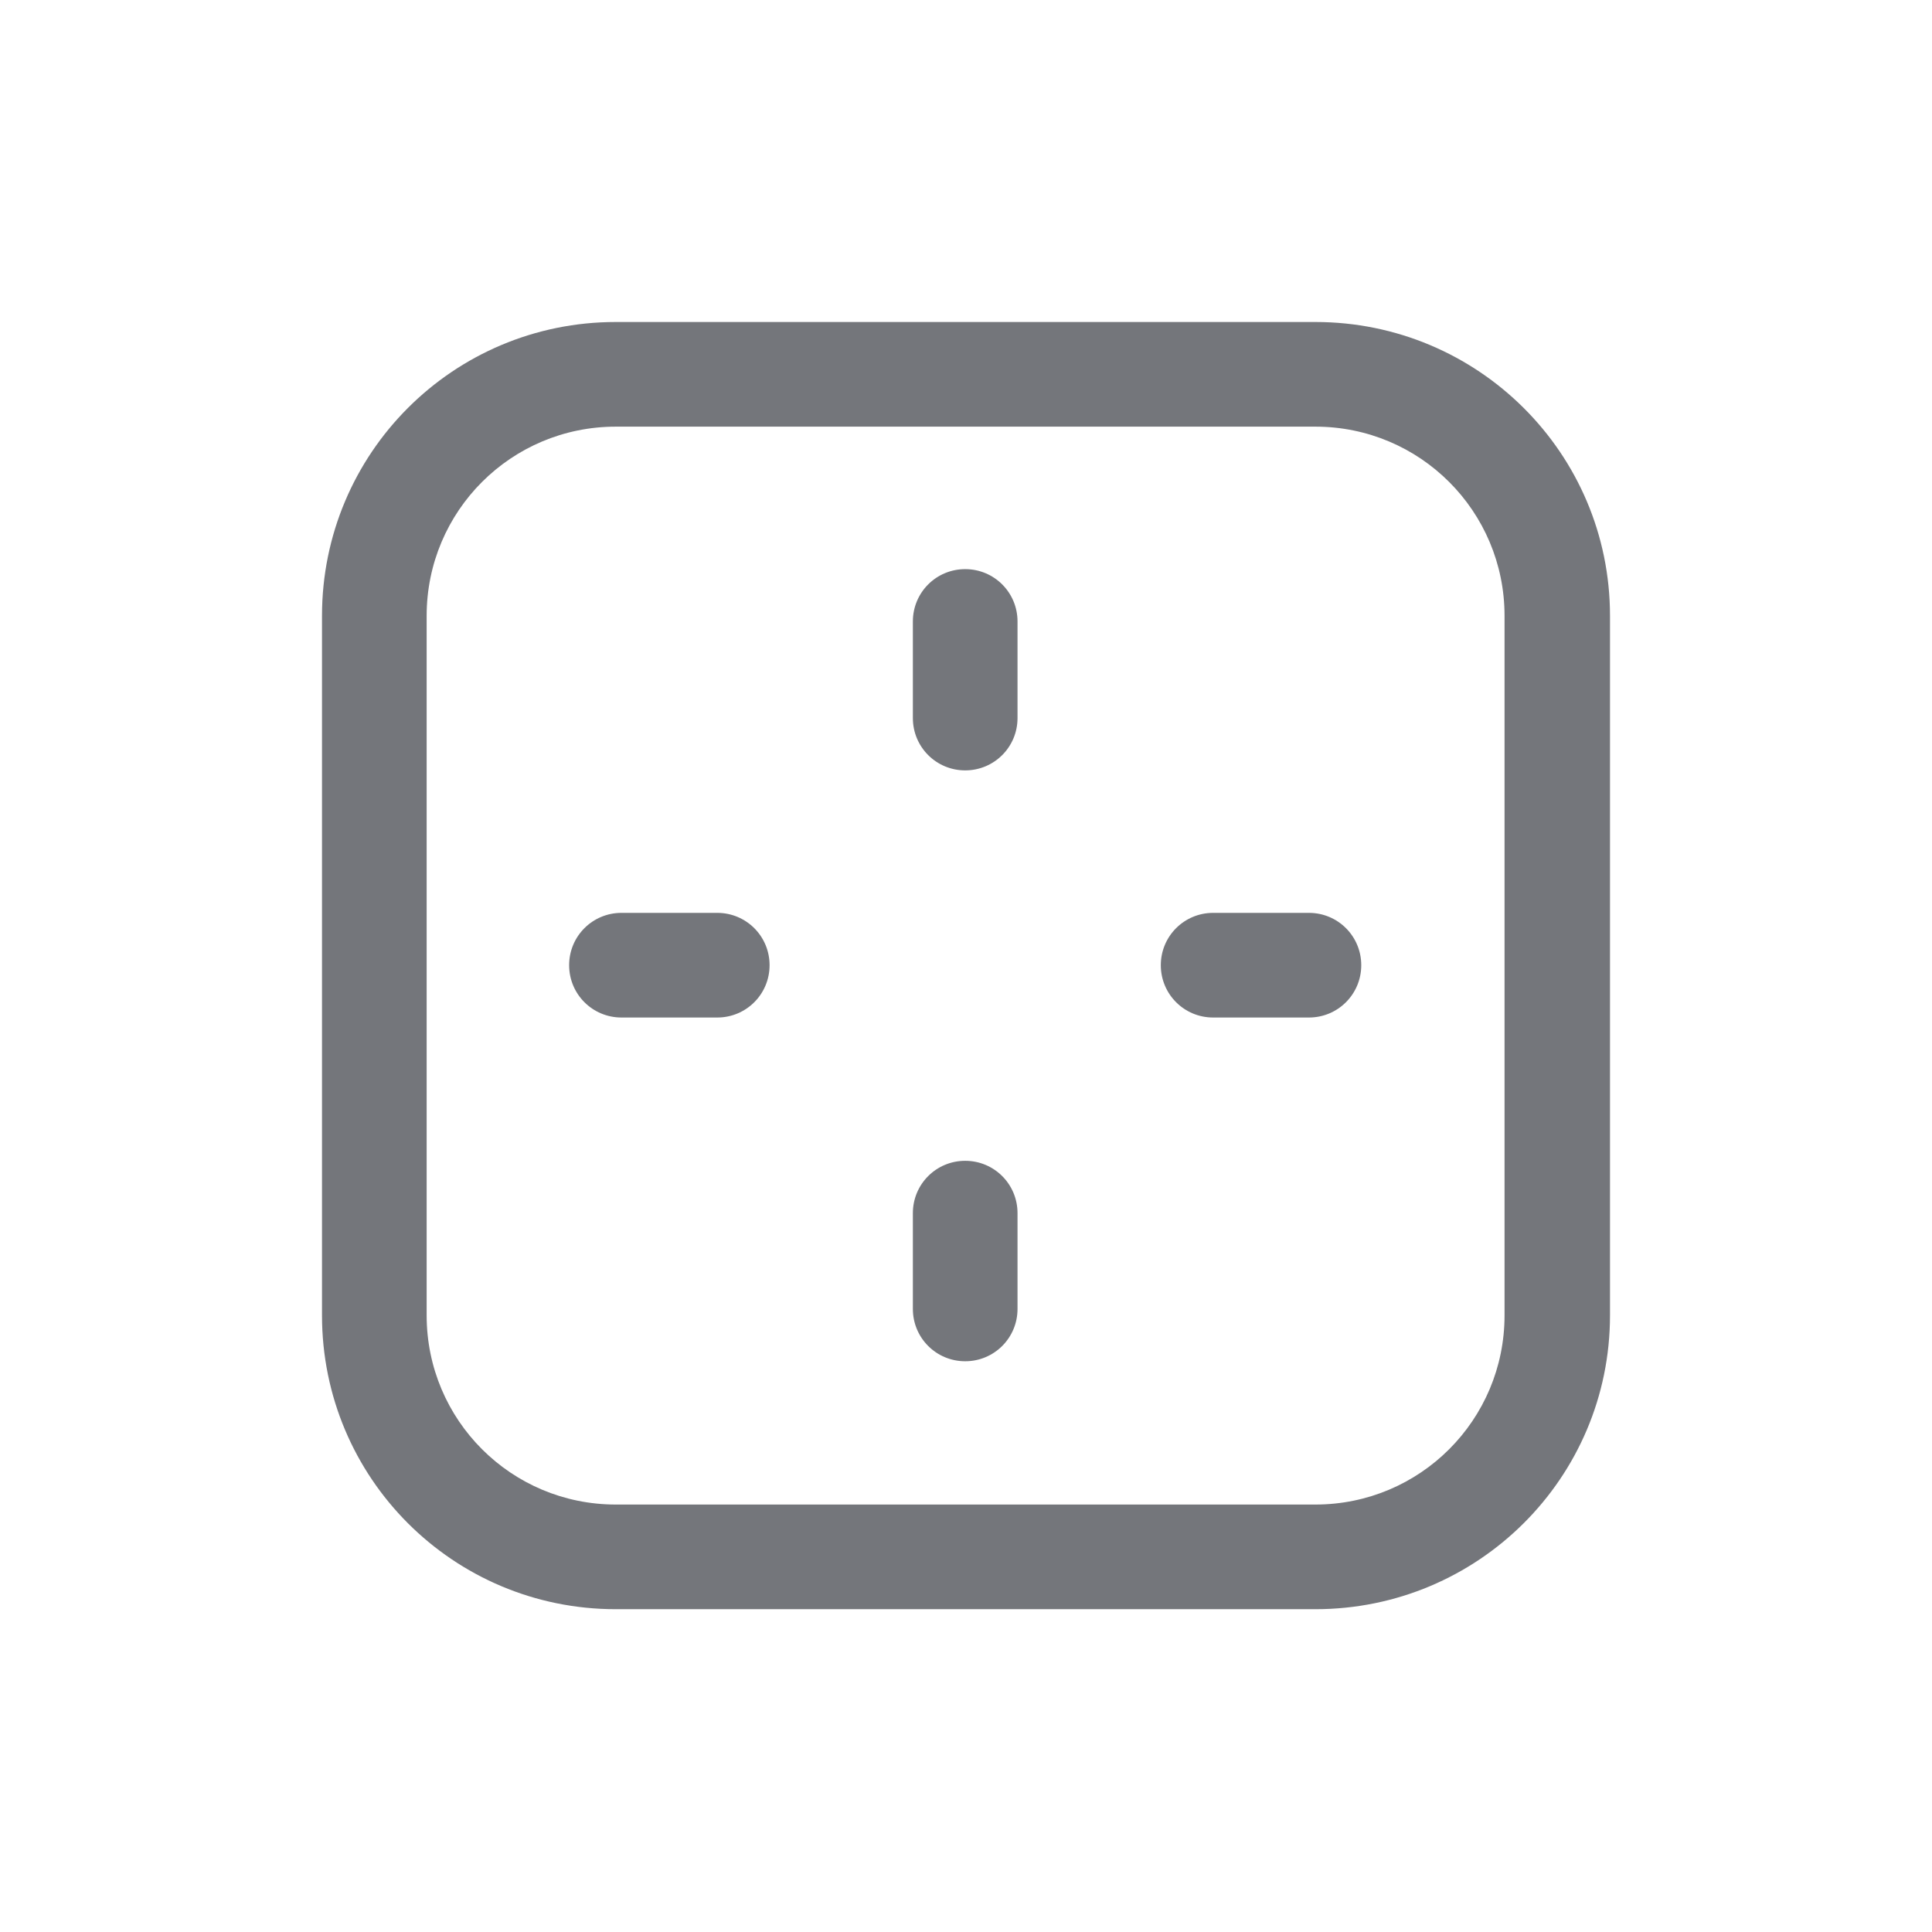 <svg width="24" height="24" viewBox="0 0 24 24" fill="none" xmlns="http://www.w3.org/2000/svg" xmlns:xlink="http://www.w3.org/1999/xlink">
	<desc>
			Created with Pixso.
	</desc>
	<defs>
		<clipPath id="clip7011_958">
			<rect id="Outline / Border Outer Outline" width="24" height="24" transform="matrix(1 -6.12324e-17 -6.12324e-17 -1 0 24)" fill="white" fill-opacity="0"/>
		</clipPath>
	</defs>
	<g >
		<path id="Shape" d="M7.65 4C5.63 4 4 5.63 4 7.65L4 16.34C4 18.36 5.63 19.99 7.65 19.99L16.34 19.99C18.36 19.99 20 18.36 20 16.34L20 7.65C20 5.63 18.36 4 16.34 4L7.65 4ZM5.3 7.65C5.3 6.35 6.35 5.3 7.65 5.3L16.34 5.3C17.64 5.3 18.69 6.35 18.69 7.65L18.69 16.34C18.69 17.64 17.64 18.69 16.34 18.69L7.65 18.69C6.35 18.69 5.3 17.64 5.3 16.34L5.3 7.65ZM11.99 9.57C11.63 9.57 11.34 9.28 11.34 8.92L11.34 7.72C11.34 7.36 11.63 7.07 11.99 7.07C12.35 7.07 12.64 7.36 12.64 7.72L12.64 8.92C12.64 9.28 12.35 9.57 11.99 9.57ZM7.72 11.34C7.36 11.34 7.07 11.63 7.07 11.99C7.07 12.35 7.36 12.64 7.72 12.64L8.91 12.64C9.27 12.64 9.56 12.35 9.56 11.99C9.56 11.63 9.27 11.34 8.91 11.34L7.72 11.34ZM15.07 11.34C14.71 11.34 14.42 11.63 14.42 11.99C14.42 12.35 14.71 12.64 15.07 12.64L16.26 12.64C16.62 12.64 16.91 12.35 16.91 11.99C16.91 11.63 16.62 11.34 16.26 11.34L15.07 11.34ZM11.34 16.26C11.34 16.62 11.63 16.91 11.99 16.91C12.35 16.91 12.64 16.62 12.64 16.26L12.64 15.07C12.64 14.71 12.35 14.42 11.99 14.42C11.63 14.42 11.34 14.71 11.34 15.07L11.34 16.26Z" fill="#74767B" fill-opacity="1" fill-rule="evenodd"/>
	</g>
</svg>
